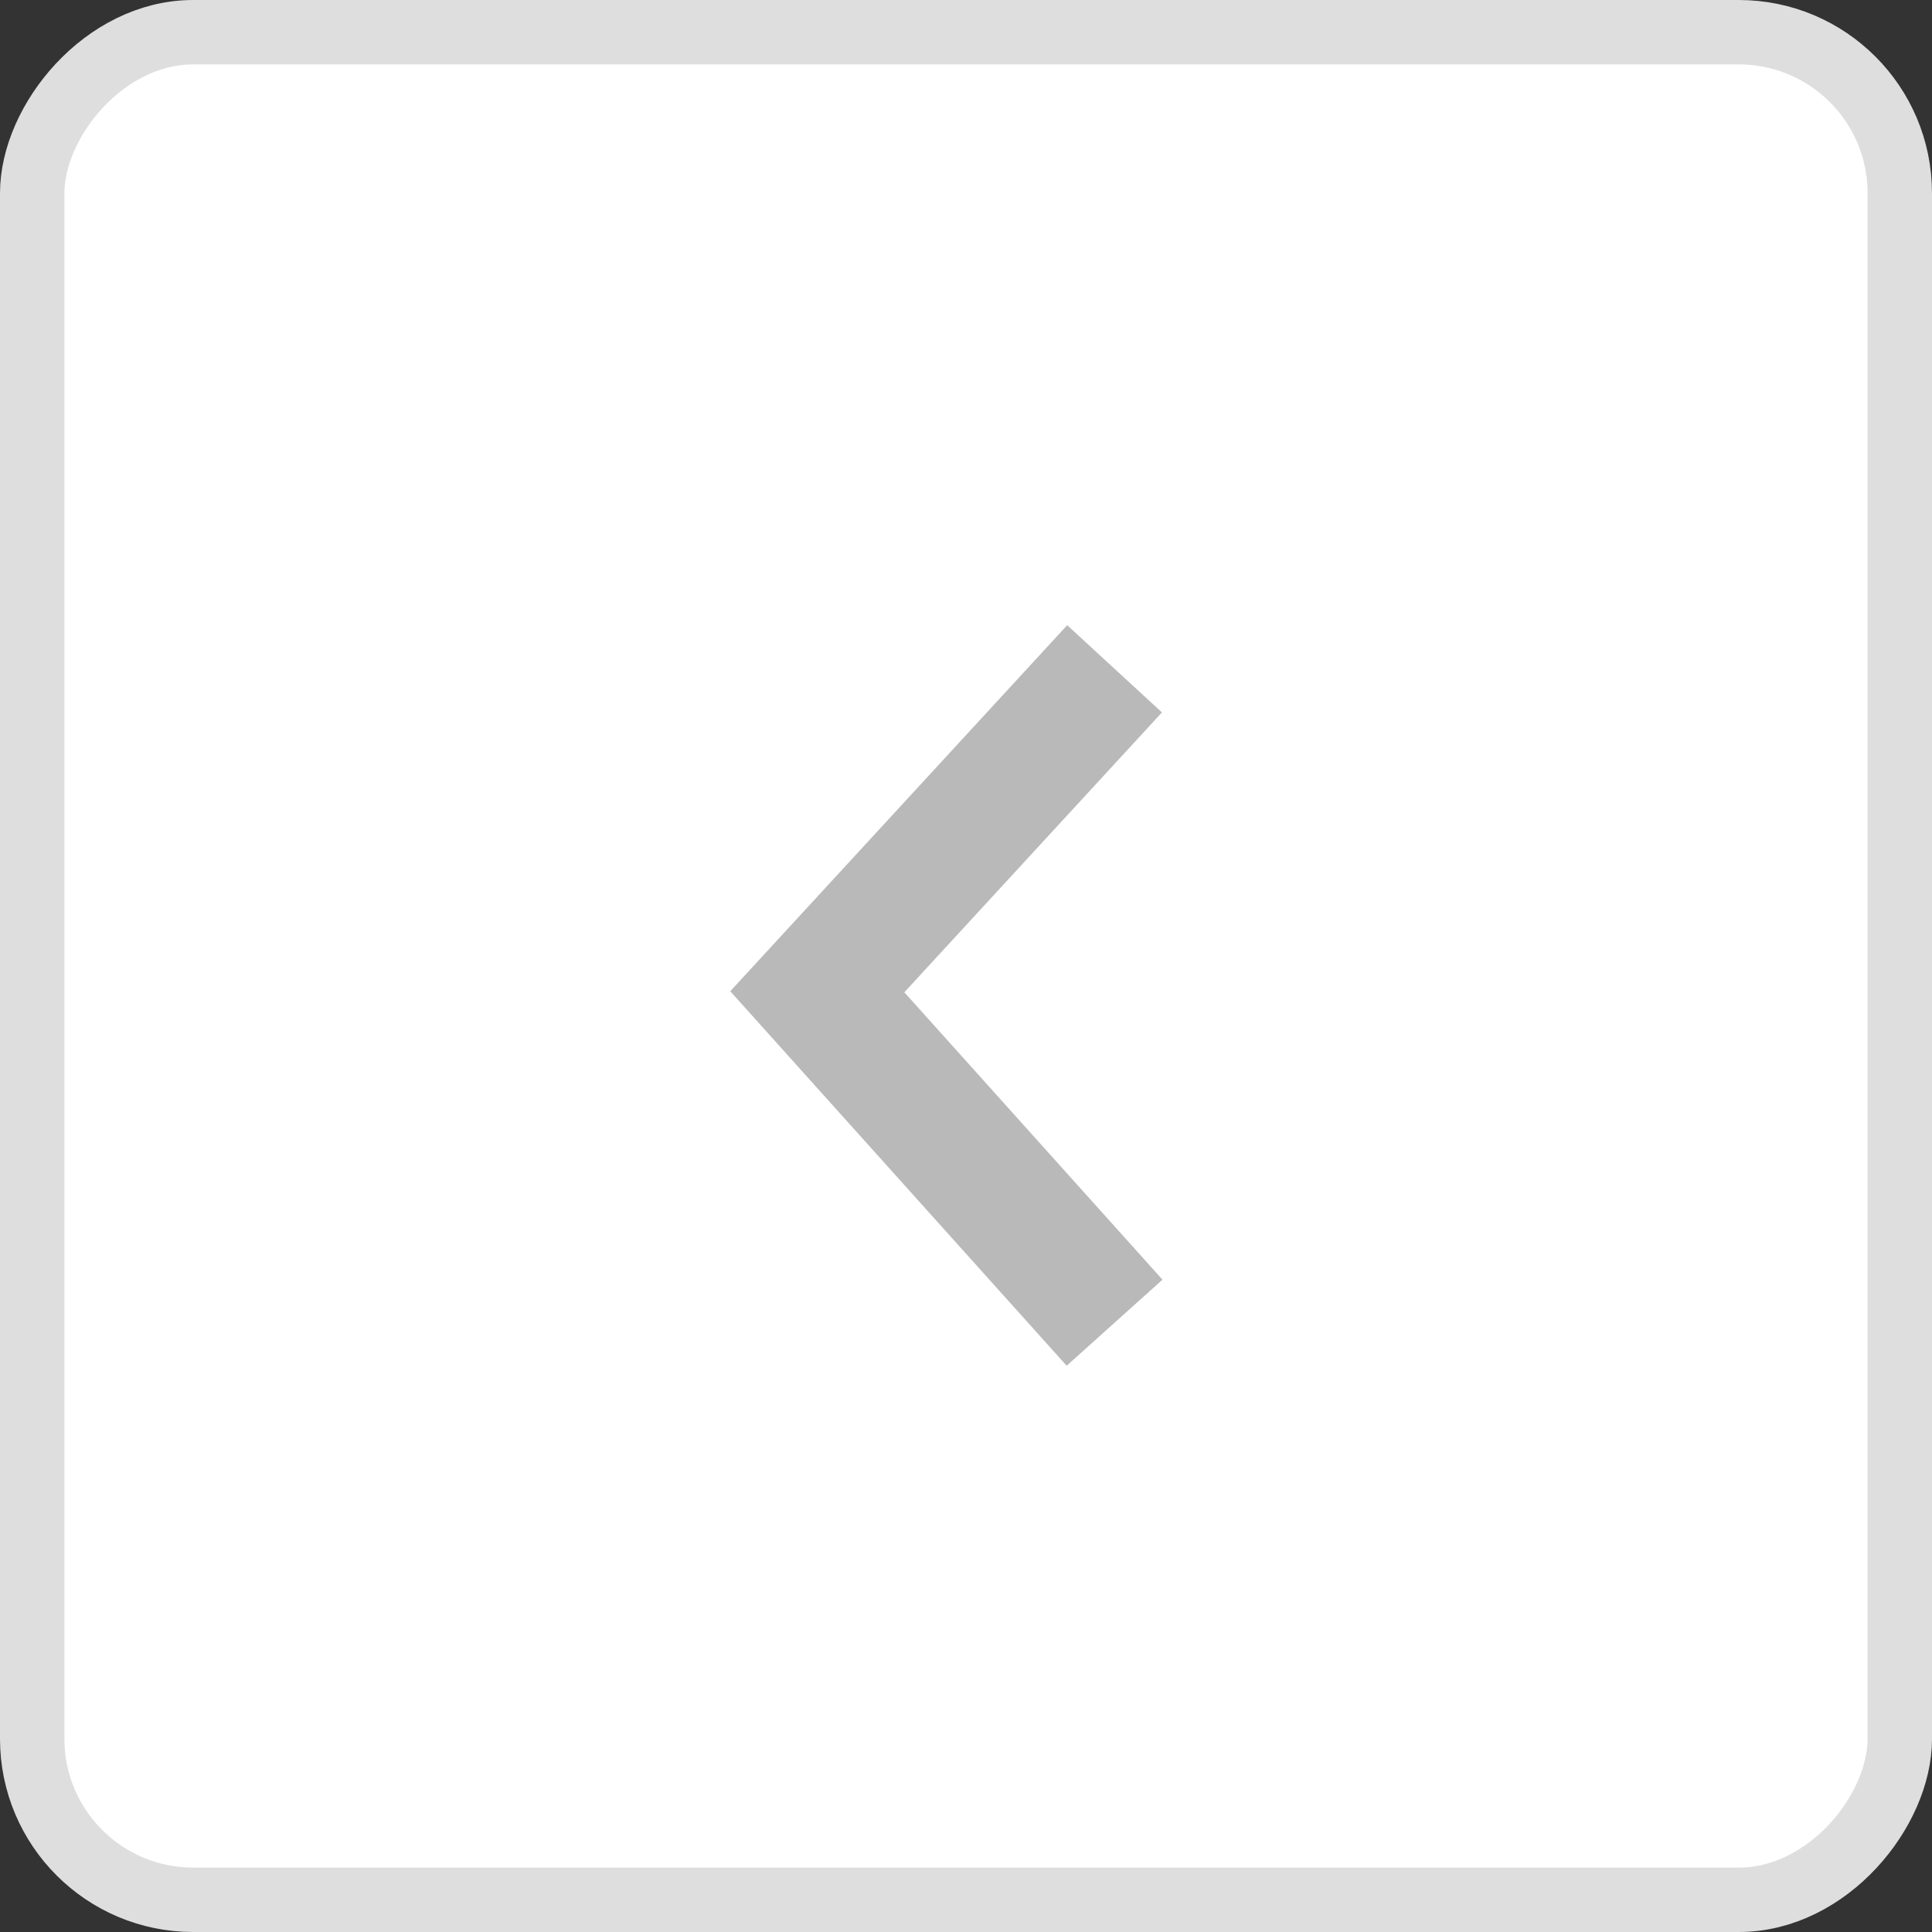<svg width="30" height="30" viewBox="0 0 30 30" fill="none" xmlns="http://www.w3.org/2000/svg">
<rect x="0" y="0" width="30" height="30" fill="#333333" stroke="none"/>
<g id="Group 378">
<rect id="Rectangle 28" x="-0.5" y="0.5" width="29" height="29" rx="2.5" transform="matrix(-1 0 0 1 29 0)" fill="white" stroke="#DEDEDE"/>
<path id="Vector 4" d="M17.307 10.385L12.691 15.4L17.307 20.539" stroke="#B9B9B9" stroke-width="2"/>
</g>
</svg>
